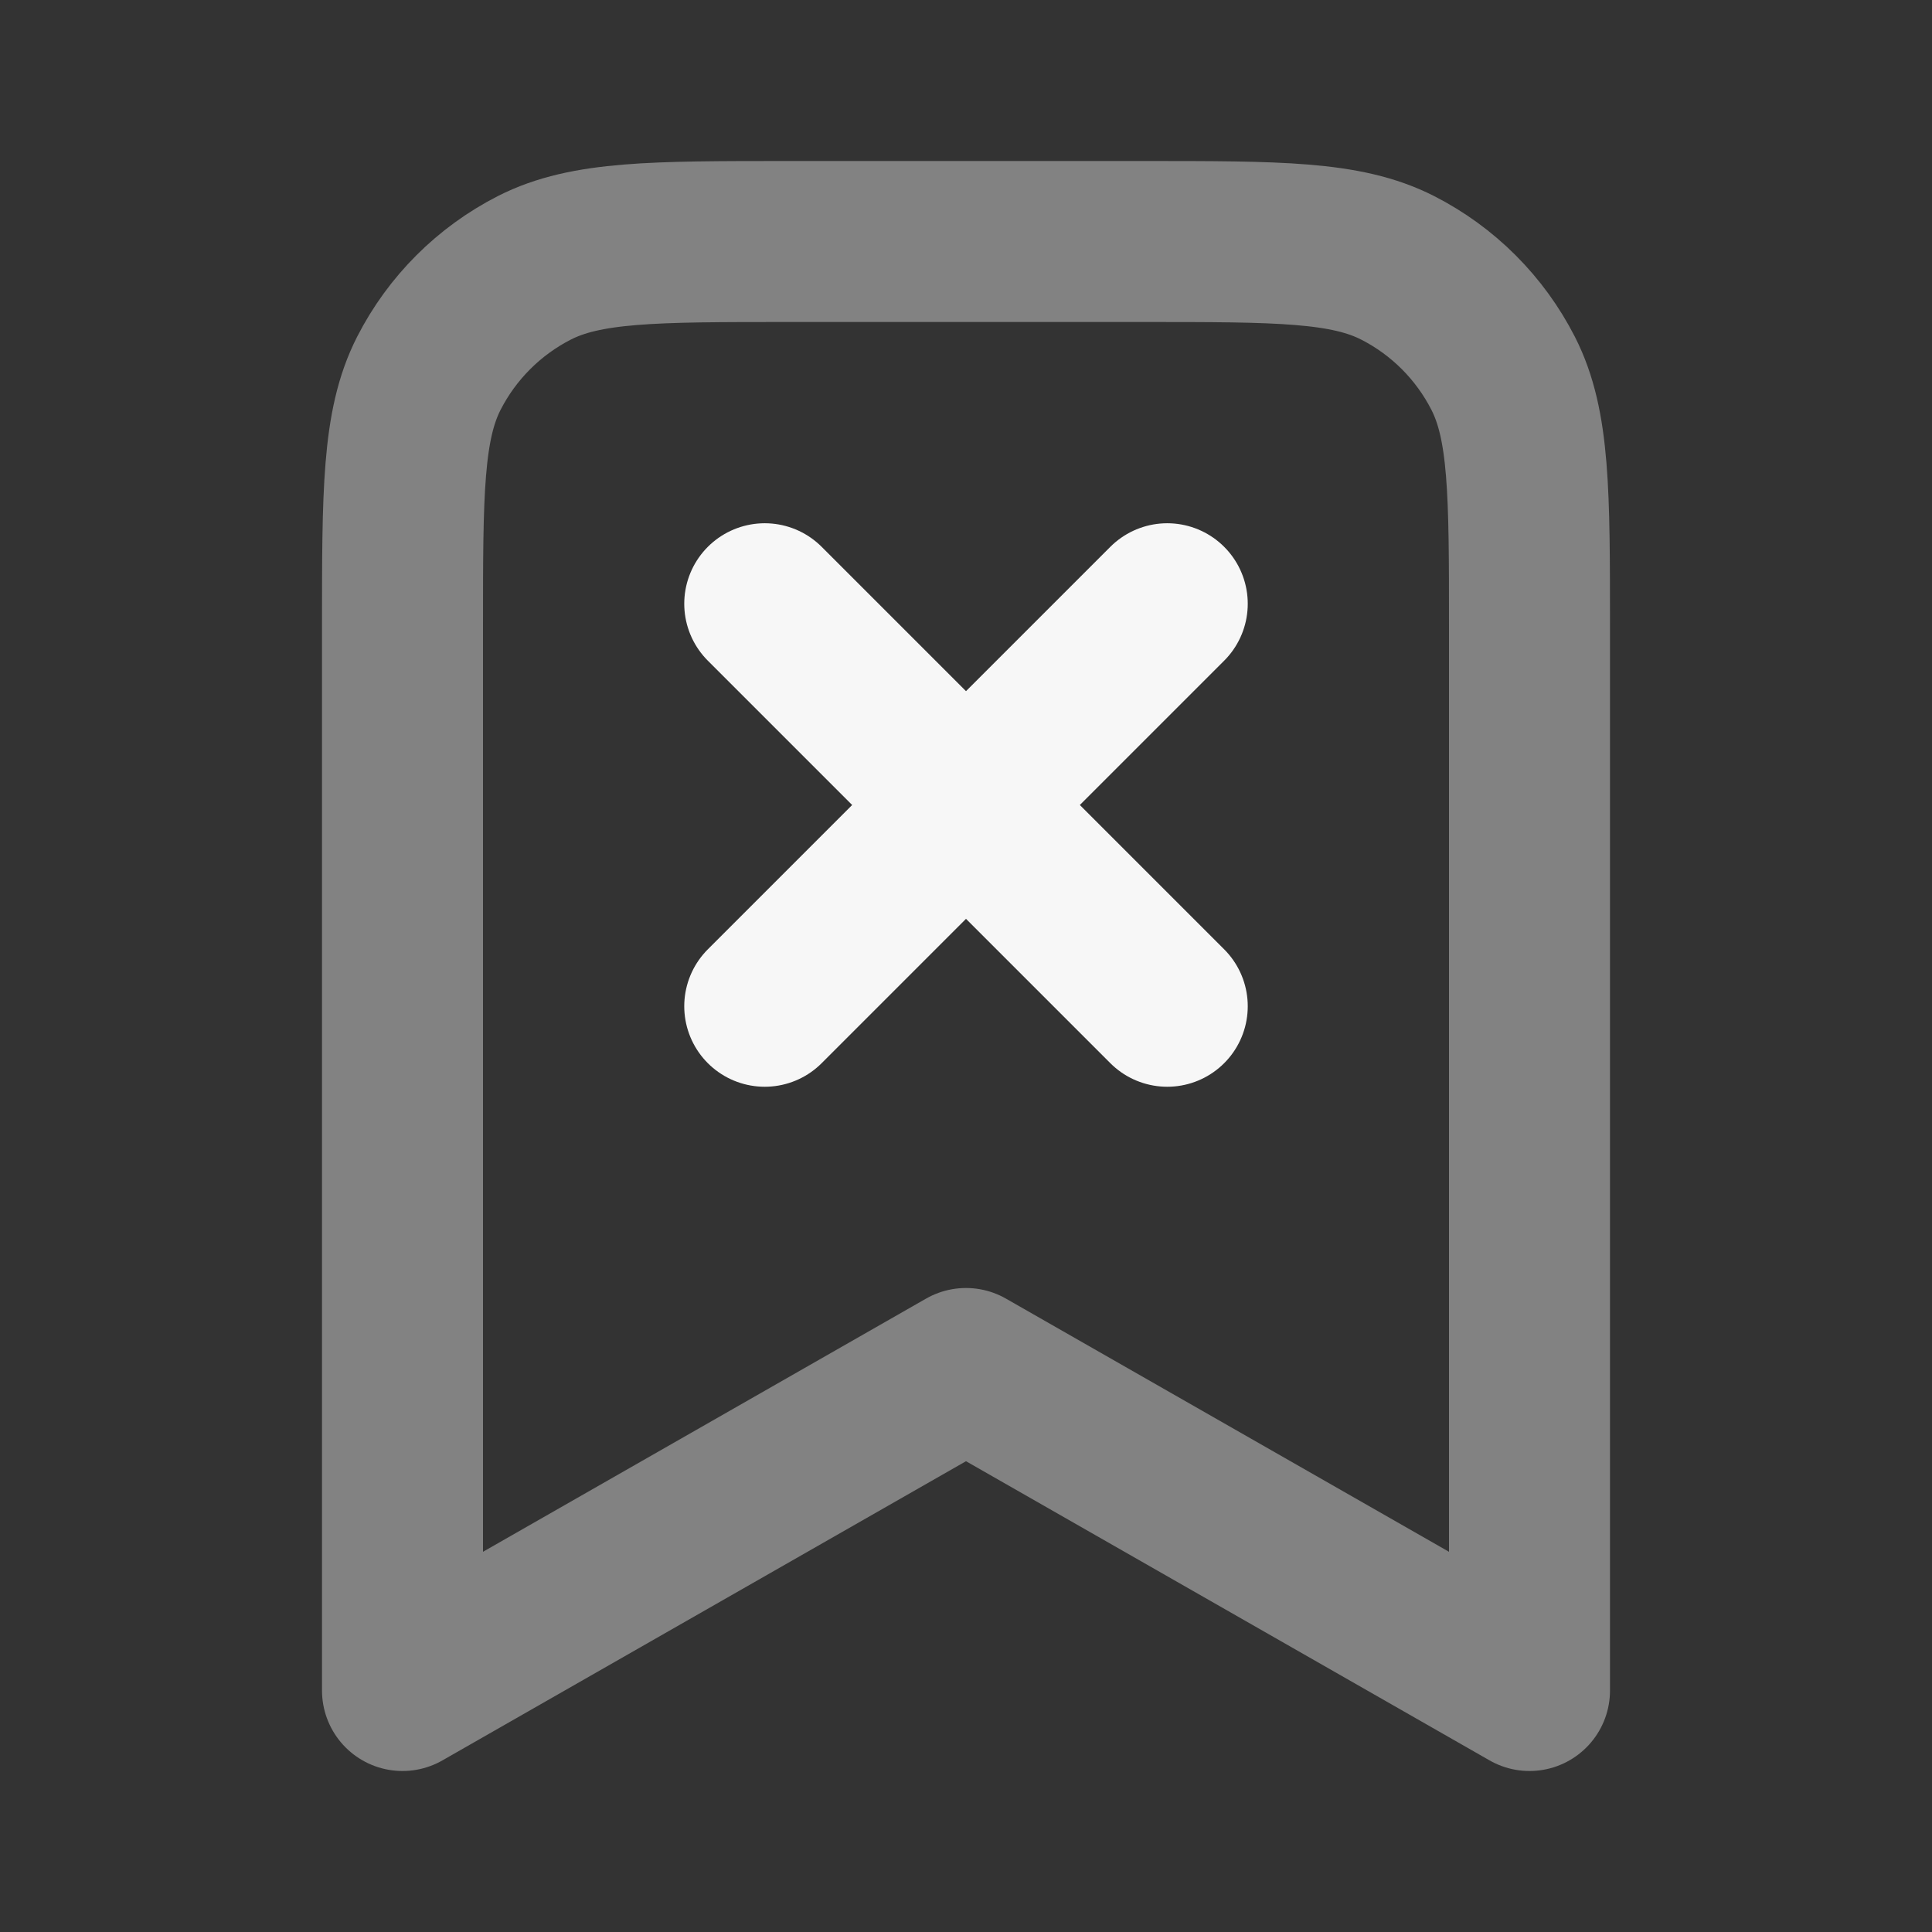 <svg width="24" height="24" xmlns="http://www.w3.org/2000/svg" viewBox="0 0 24 24"><rect x="0" y="0" width="24" height="24" fill="#333333" stroke="none"/><title>bookmark x</title><g fill="none" class="nc-icon-wrapper"><path opacity=".4" d="M5 7.8C5 6.12 5 5.28 5.327 4.638C5.615 4.074 6.074 3.615 6.638 3.327C7.28 3 8.12 3 9.8 3H14.2C15.88 3 16.72 3 17.362 3.327C17.927 3.615 18.385 4.074 18.673 4.638C19 5.28 19 6.12 19 7.8V21L12 17L5 21V7.8Z" stroke="#F7F7F7" stroke-width="2" stroke-linecap="round" stroke-linejoin="round"></path><path d="M9.5 7.5L14.5 12.5M14.5 7.5L9.5 12.5" stroke="#F7F7F7" stroke-width="2" stroke-linecap="round" stroke-linejoin="round"></path></g></svg>